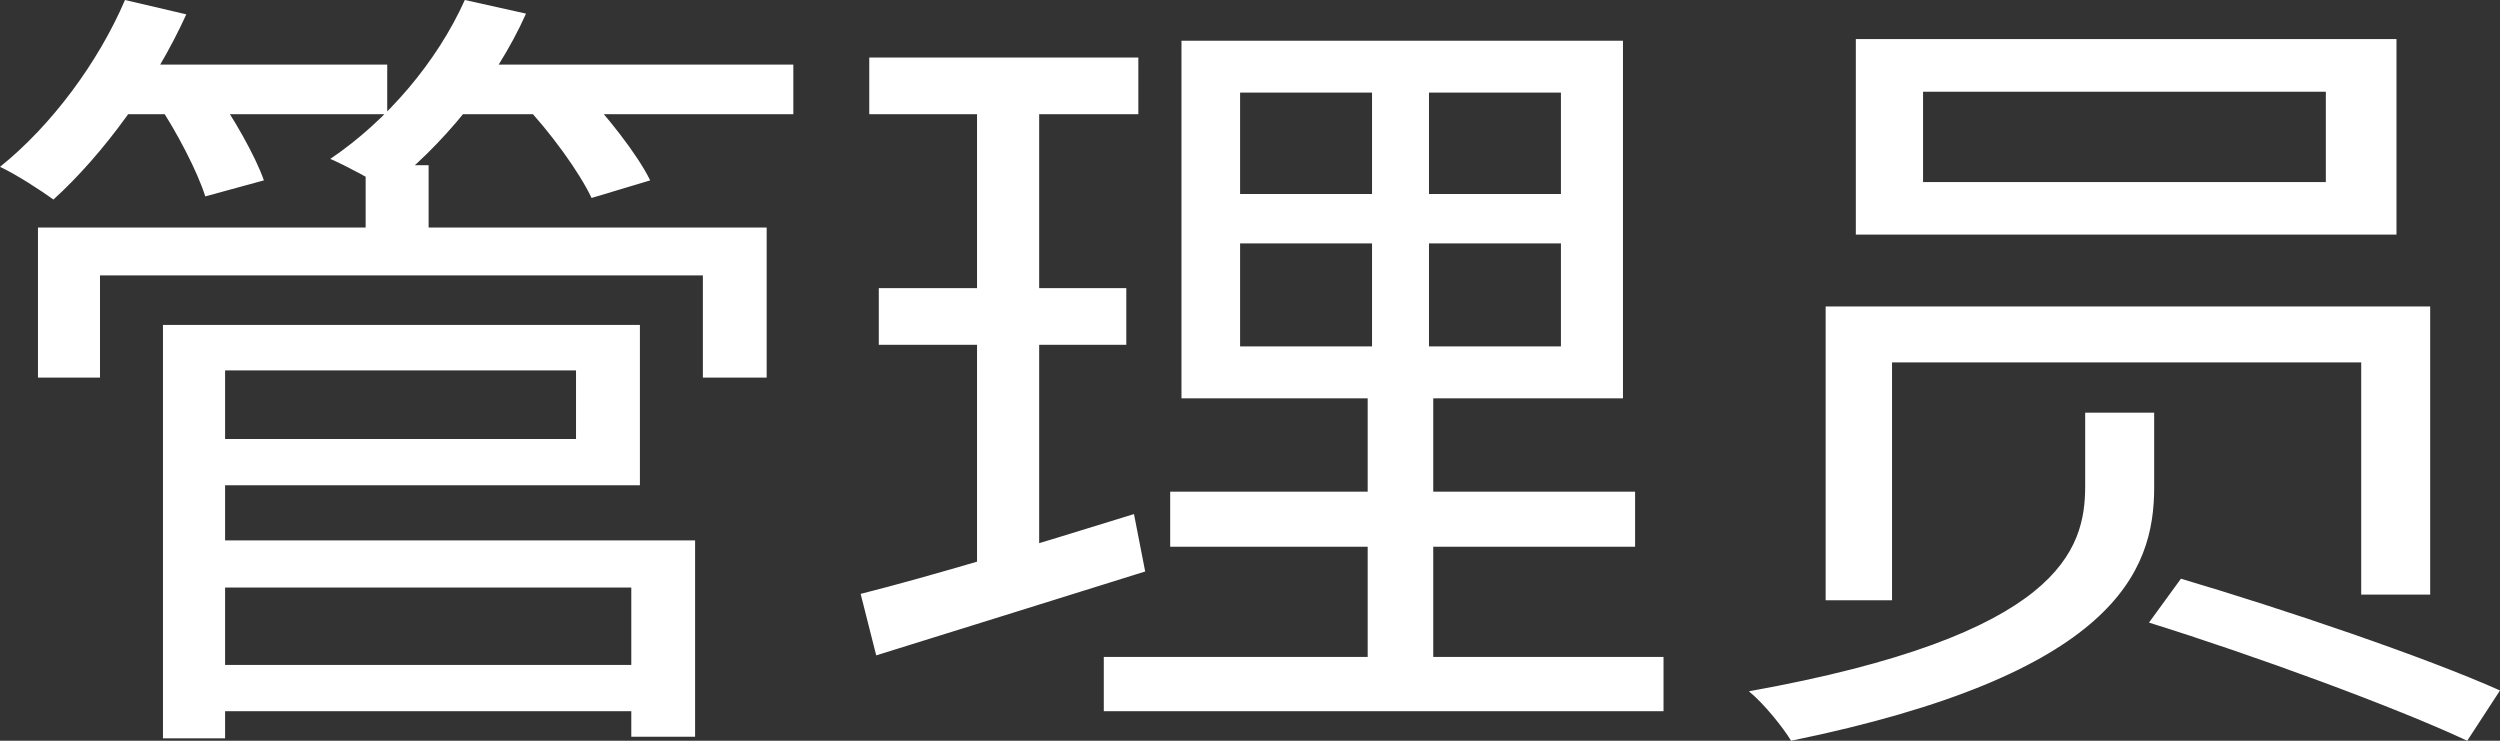 ﻿<?xml version="1.0" encoding="utf-8"?>
<svg version="1.1" xmlns:xlink="http://www.w3.org/1999/xlink" width="27px" height="8px" xmlns="http://www.w3.org/2000/svg">
  <rect width="100%" height="100%" fill="#333333" stroke="none"/>
  <g transform="matrix(1 0 0 1 -1386 -1288 )">
    <path d="M 7.097 7.181  L 2.17 7.181  L 2.17 7.681  L 7.097 7.681  L 7.097 7.181  Z M 4.629 1.784  L 3.949 1.784  L 3.949 2.741  L 4.629 2.741  L 4.629 1.784  Z M 8.28 2.457  L 0.41 2.457  L 0.41 4.078  L 1.08 4.078  L 1.08 2.974  L 7.591 2.974  L 7.591 4.078  L 8.28 4.078  L 8.28 2.457  Z M 6.911 3.509  L 2.133 3.509  L 2.133 4  L 6.221 4  L 6.221 4.741  L 2.133 4.741  L 2.133 5.241  L 6.911 5.241  L 6.911 3.509  Z M 7.507 5.836  L 2.161 5.836  L 2.161 6.345  L 6.818 6.345  L 6.818 7.957  L 7.507 7.957  L 7.507 5.836  Z M 2.431 3.509  L 1.76 3.509  L 1.76 7.974  L 2.431 7.974  L 2.431 3.509  Z M 4.182 0.698  L 1.174 0.698  L 1.174 1.233  L 4.182 1.233  L 4.182 0.698  Z M 8.568 0.698  L 4.806 0.698  L 4.806 1.233  L 8.568 1.233  L 8.568 0.698  Z M 2.012 0.155  C 2.012 0.155  1.35 0  1.35 0  C 1.062 0.672  0.559 1.353  0 1.802  C 0.168 1.879  0.447 2.06  0.577 2.155  C 1.118 1.664  1.667 0.914  2.012 0.155  Z M 5.681 0.147  C 5.681 0.147  5.02 0  5.02 0  C 4.722 0.664  4.182 1.302  3.567 1.716  C 3.744 1.793  4.033 1.948  4.172 2.043  C 4.759 1.595  5.346 0.897  5.681 0.147  Z M 2.3 0.957  C 2.3 0.957  1.695 1.103  1.695 1.103  C 1.909 1.422  2.133 1.853  2.217 2.121  C 2.217 2.121  2.85 1.948  2.85 1.948  C 2.757 1.681  2.515 1.259  2.3 0.957  Z M 6.259 0.94  C 6.259 0.94  5.644 1.112  5.644 1.112  C 5.942 1.422  6.259 1.862  6.389 2.138  C 6.389 2.138  7.022 1.948  7.022 1.948  C 6.883 1.664  6.547 1.241  6.259 0.94  Z M 13.393 3.741  L 13.393 2.629  L 16.858 2.629  L 16.858 3.741  L 13.393 3.741  Z M 13.393 2.095  L 13.393 1  L 16.858 1  L 16.858 2.095  L 13.393 2.095  Z M 17.528 0.44  L 12.76 0.44  L 12.76 4.302  L 17.528 4.302  L 17.528 0.44  Z M 17.659 5.31  L 12.638 5.31  L 12.638 5.905  L 17.659 5.905  L 17.659 5.31  Z M 17.966 7.095  L 11.921 7.095  L 11.921 7.681  L 17.966 7.681  L 17.966 7.095  Z M 12.294 0.621  L 9.388 0.621  L 9.388 1.233  L 12.294 1.233  L 12.294 0.621  Z M 12.164 3.112  L 9.491 3.112  L 9.491 3.724  L 12.164 3.724  L 12.164 3.112  Z M 12.247 5.552  C 11.167 5.888  10.049 6.224  9.295 6.414  C 9.295 6.414  9.463 7.078  9.463 7.078  C 10.291 6.819  11.353 6.491  12.368 6.172  C 12.368 6.172  12.247 5.552  12.247 5.552  Z M 11.223 0.862  L 10.552 0.862  L 10.552 6.328  L 11.223 6.207  L 11.223 0.862  Z M 15.433 0.707  L 14.818 0.707  L 14.818 4.026  L 14.771 4.026  L 14.771 7.362  L 15.479 7.362  L 15.479 4.026  L 15.433 4.026  L 15.433 0.707  Z M 20.769 1.966  L 20.769 0.991  L 25.119 0.991  L 25.119 1.966  L 20.769 1.966  Z M 25.882 0.422  L 20.043 0.422  L 20.043 2.534  L 25.882 2.534  L 25.882 0.422  Z M 23.265 4.457  L 22.52 4.457  C 22.52 4.457  22.52 5.25  22.52 5.25  C 22.52 5.94  22.25 6.862  18.888 7.466  C 19.056 7.603  19.26 7.862  19.344 8  C 22.837 7.284  23.265 6.172  23.265 5.267  C 23.265 5.267  23.265 4.457  23.265 4.457  Z M 23.554 6.25  C 23.554 6.25  23.209 6.724  23.209 6.724  C 24.346 7.078  25.873 7.638  26.646 8  C 26.646 8  27 7.457  27 7.457  C 26.19 7.095  24.662 6.578  23.554 6.25  Z M 26.246 3.31  L 19.717 3.31  L 19.717 6.483  L 20.434 6.483  L 20.434 3.914  L 25.501 3.914  L 25.501 6.422  L 26.246 6.422  L 26.246 3.31  Z " fill-rule="nonzero" fill="#ffffff" stroke="none" transform="matrix(1 0 0 1 1386 1288 )" />
  </g>
</svg>